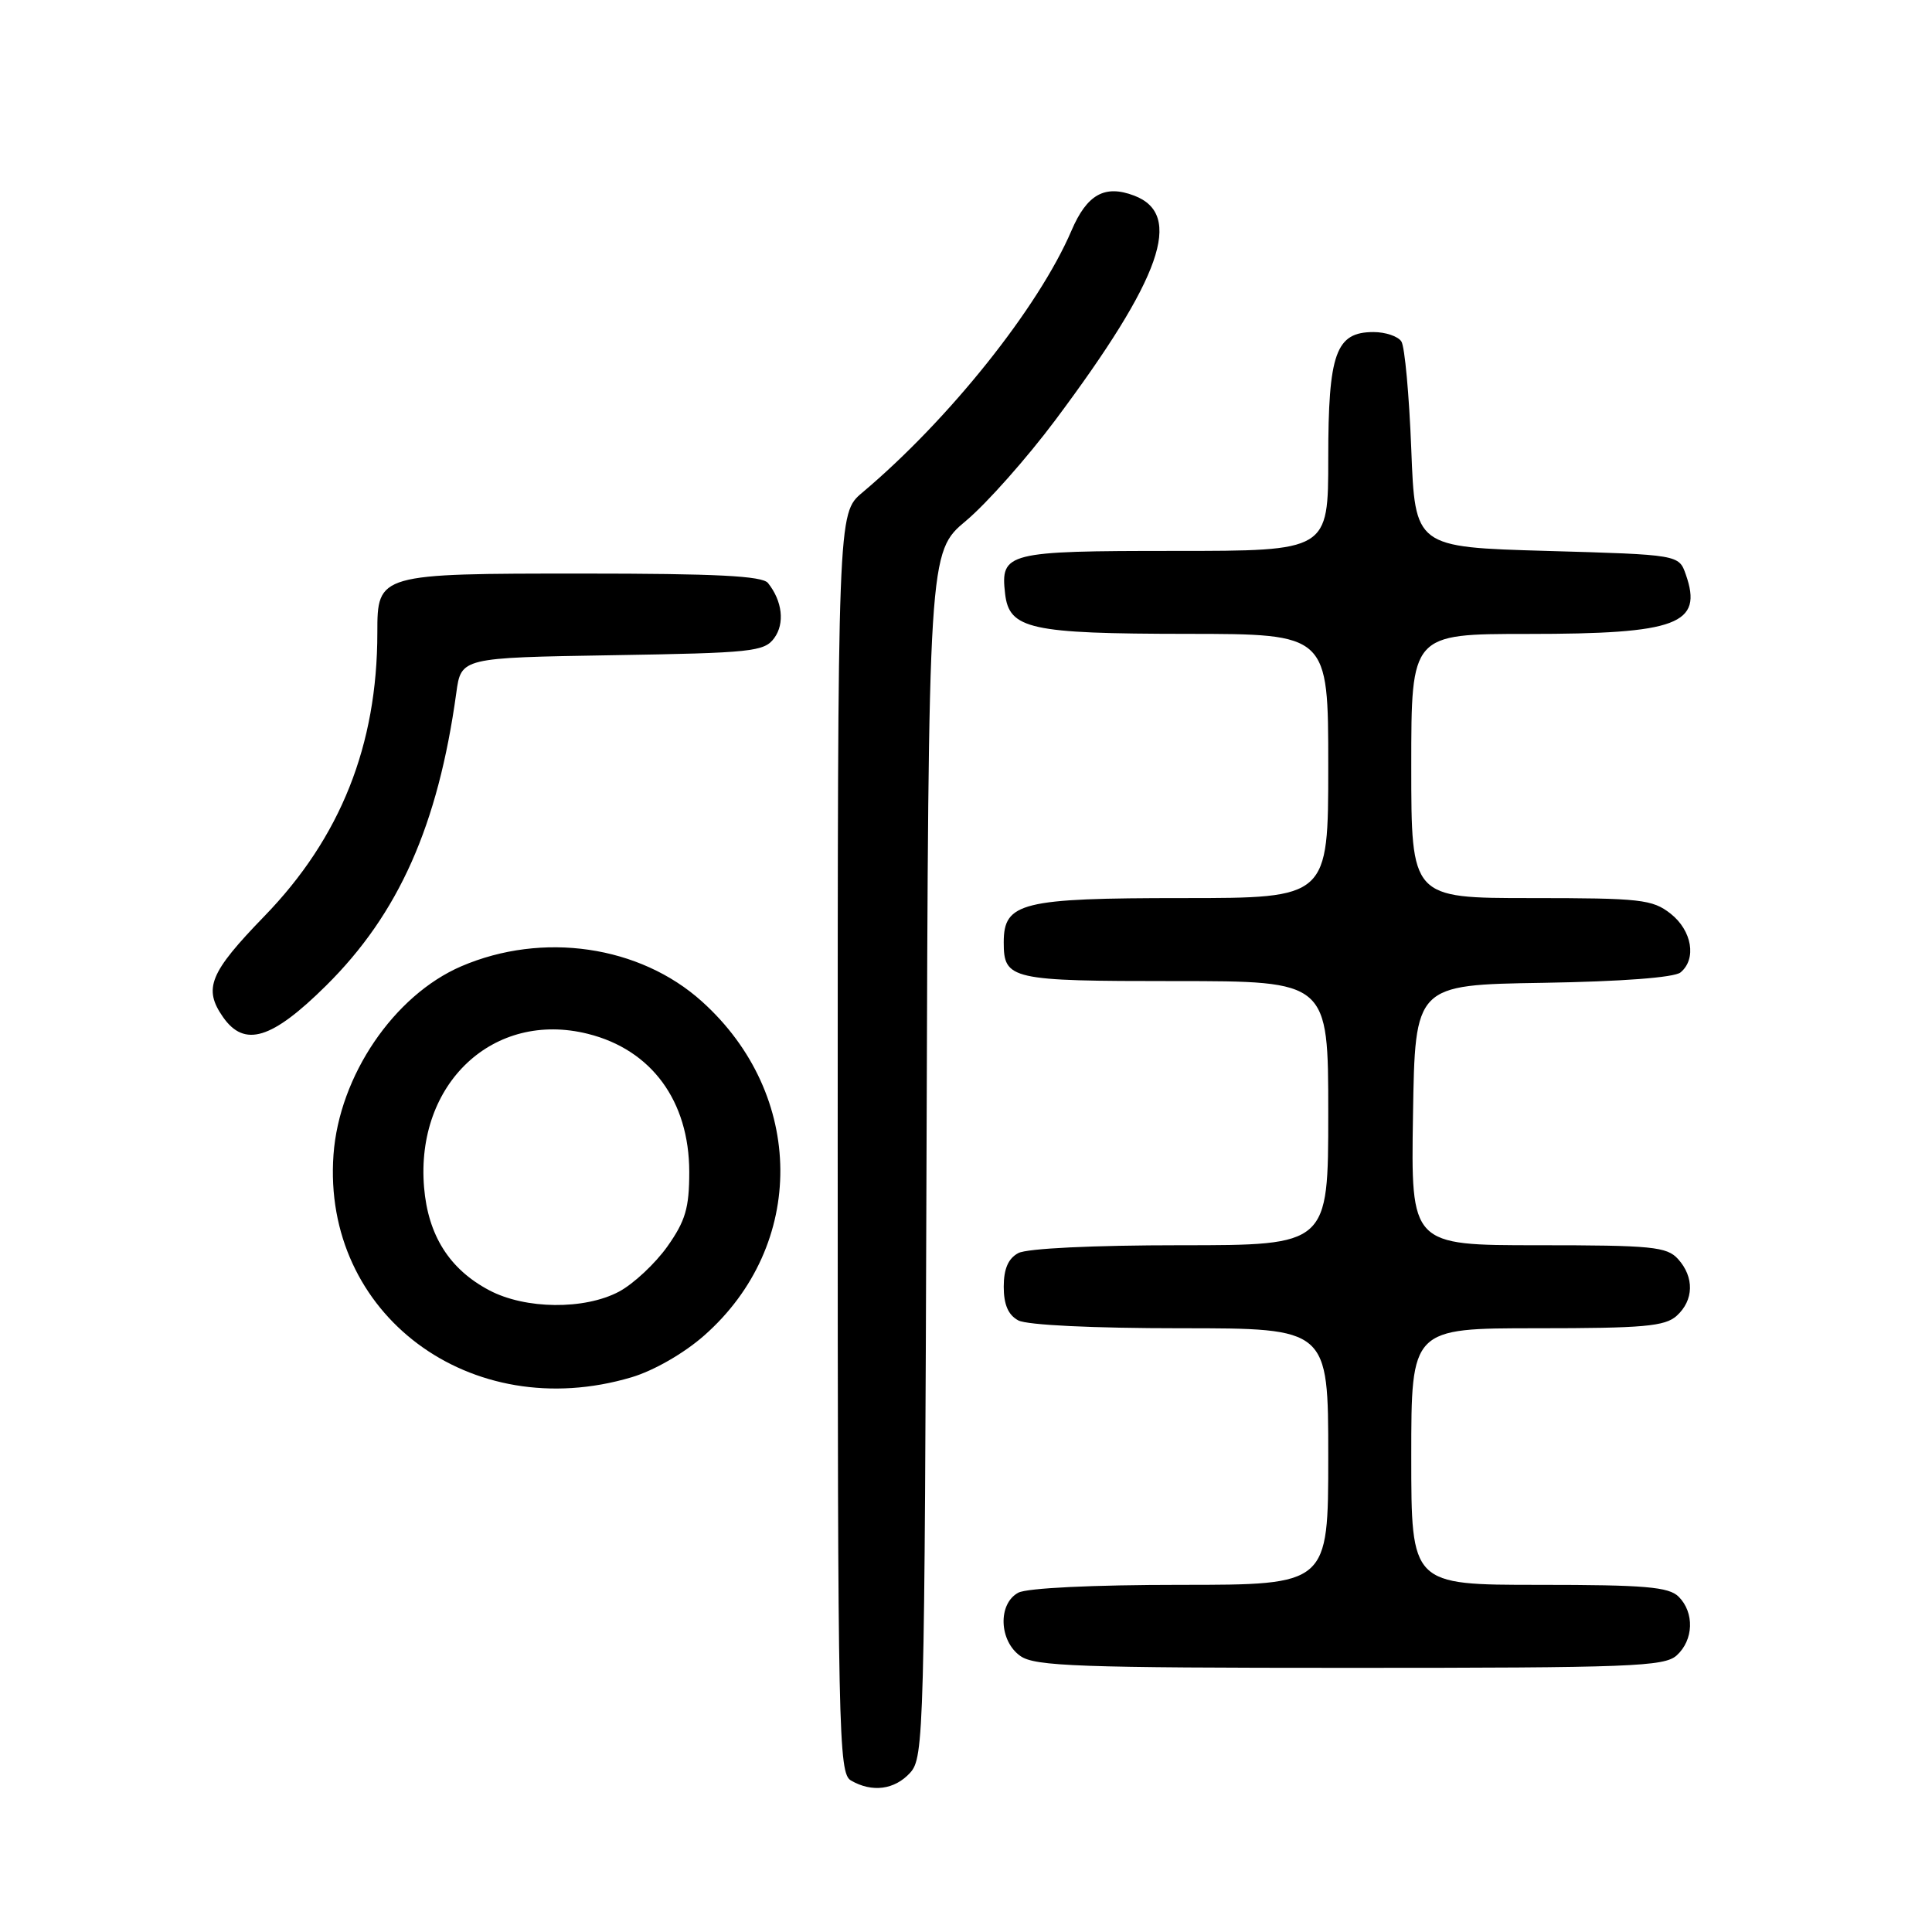 <?xml version="1.0" encoding="UTF-8" standalone="no"?>
<!DOCTYPE svg PUBLIC "-//W3C//DTD SVG 1.1//EN" "http://www.w3.org/Graphics/SVG/1.1/DTD/svg11.dtd" >
<svg xmlns="http://www.w3.org/2000/svg" xmlns:xlink="http://www.w3.org/1999/xlink" version="1.1" viewBox="0 0 256 256">
 <g >
 <path fill="currentColor"
d=" M 120.60 234.90 C 122.43 232.87 122.51 229.86 122.77 152.97 C 123.03 73.16 123.03 73.16 128.02 68.99 C 130.76 66.69 136.08 60.69 139.84 55.66 C 153.93 36.81 156.87 28.42 150.28 25.92 C 146.39 24.44 144.03 25.75 141.97 30.57 C 137.60 40.76 125.74 55.61 114.25 65.28 C 111.00 68.02 111.00 68.02 111.00 151.46 C 111.00 229.87 111.11 234.96 112.75 235.92 C 115.55 237.55 118.54 237.16 120.60 234.90 Z  M 222.17 219.35 C 224.42 217.31 224.54 213.68 222.43 211.57 C 221.12 210.27 217.98 210.00 203.93 210.00 C 187.00 210.00 187.00 210.00 187.00 193.00 C 187.00 176.00 187.00 176.00 203.67 176.00 C 217.78 176.00 220.62 175.75 222.17 174.35 C 224.45 172.29 224.52 169.23 222.35 166.83 C 220.87 165.19 218.89 165.00 203.82 165.00 C 186.95 165.00 186.95 165.00 187.23 147.75 C 187.50 130.50 187.50 130.50 204.43 130.23 C 214.84 130.06 221.86 129.53 222.68 128.85 C 224.84 127.06 224.20 123.31 221.37 121.07 C 218.95 119.17 217.40 119.00 202.87 119.00 C 187.00 119.00 187.00 119.00 187.00 101.50 C 187.00 84.00 187.00 84.00 202.43 84.00 C 222.29 84.00 225.69 82.72 223.38 76.13 C 222.46 73.50 222.46 73.50 204.98 73.00 C 187.50 72.50 187.50 72.50 187.00 59.50 C 186.72 52.35 186.14 45.94 185.69 45.25 C 185.25 44.56 183.58 44.00 182.00 44.00 C 177.00 44.00 176.00 46.79 176.00 60.72 C 176.00 73.00 176.00 73.00 155.62 73.00 C 133.38 73.00 132.55 73.21 133.18 78.67 C 133.72 83.36 136.48 83.97 157.25 83.99 C 176.00 84.00 176.00 84.00 176.00 101.50 C 176.00 119.00 176.00 119.00 156.72 119.00 C 135.36 119.00 133.00 119.58 133.00 124.86 C 133.00 129.80 133.88 130.00 155.70 130.00 C 176.00 130.00 176.00 130.00 176.00 147.50 C 176.00 165.00 176.00 165.00 156.43 165.00 C 144.86 165.00 136.08 165.42 134.93 166.04 C 133.60 166.75 133.00 168.13 133.00 170.50 C 133.00 172.87 133.60 174.25 134.93 174.96 C 136.08 175.58 144.86 176.00 156.43 176.00 C 176.00 176.00 176.00 176.00 176.00 193.00 C 176.00 210.00 176.00 210.00 156.43 210.00 C 144.86 210.00 136.08 210.42 134.93 211.04 C 132.20 212.50 132.37 217.45 135.22 219.44 C 137.15 220.79 143.00 221.00 178.89 221.00 C 216.06 221.00 220.53 220.83 222.17 219.35 Z  M 83.67 182.50 C 86.61 181.63 90.62 179.33 93.30 176.97 C 106.88 165.01 106.75 145.05 93.00 132.69 C 84.76 125.28 71.90 123.41 61.12 128.04 C 52.19 131.89 44.95 142.56 44.19 153.00 C 42.66 174.15 62.33 188.84 83.67 182.50 Z  M 43.20 130.61 C 52.83 121.08 58.04 109.37 60.46 91.82 C 61.10 87.15 61.10 87.15 81.13 86.82 C 99.62 86.52 101.27 86.35 102.59 84.55 C 104.01 82.61 103.67 79.64 101.76 77.25 C 101.01 76.31 94.85 76.00 77.21 76.00 C 50.12 76.00 50.00 76.03 50.00 83.82 C 50.00 98.74 45.12 111.00 35.03 121.40 C 27.76 128.90 26.91 130.99 29.56 134.78 C 32.40 138.83 36.02 137.72 43.20 130.61 Z  M 64.83 170.97 C 59.56 168.19 56.72 163.70 56.19 157.32 C 55.05 143.55 65.40 133.86 77.90 136.99 C 86.33 139.09 91.32 145.89 91.33 155.28 C 91.33 160.07 90.83 161.77 88.42 165.18 C 86.81 167.44 83.93 170.13 82.02 171.15 C 77.44 173.58 69.61 173.50 64.83 170.97 Z "/>
</g>
</svg>